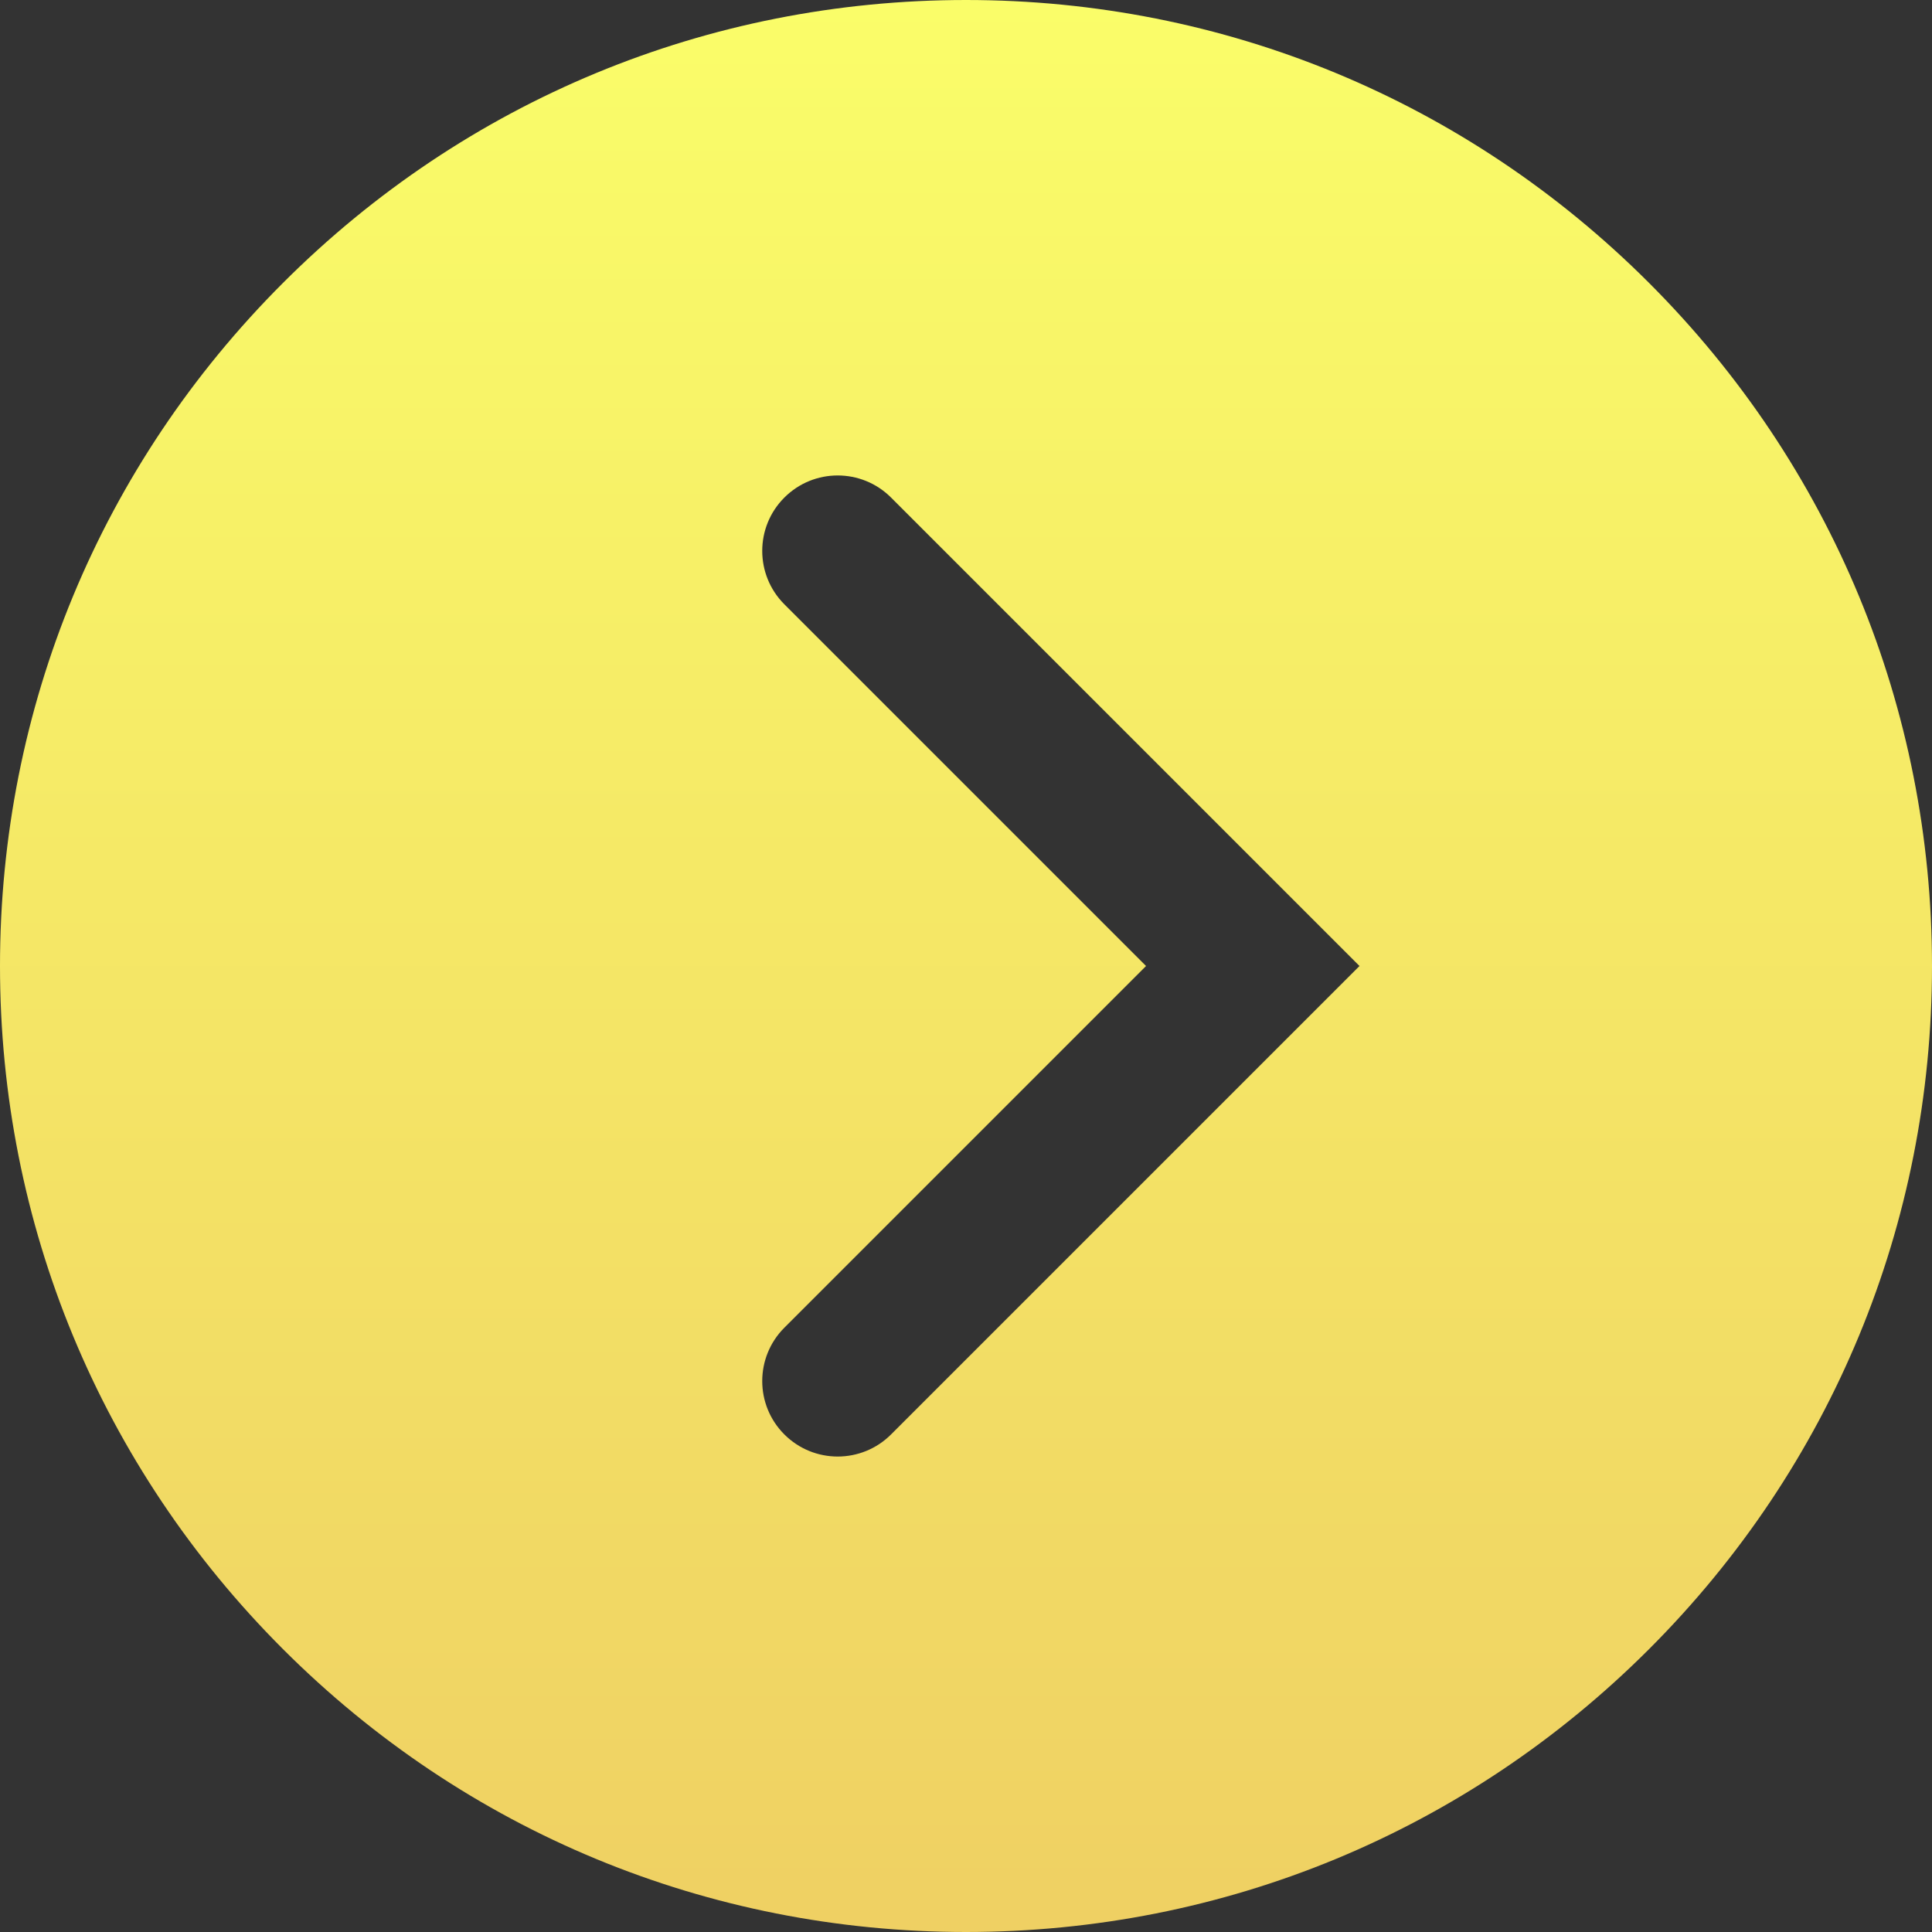 <svg width="46" height="46" viewBox="0 0 46 46" fill="none" xmlns="http://www.w3.org/2000/svg">
<rect x="0" y="0" width="46" height="46" fill="#333333" stroke="none"/>
<path d="M23 46C16.857 46 11.081 43.608 6.737 39.264C2.392 34.919 -5.0956e-06 29.143 -4.02145e-06 23C-2.9473e-06 16.857 2.392 11.081 6.737 6.737C11.081 2.392 16.857 2.9473e-06 23 4.02145e-06C29.143 5.0956e-06 34.919 2.392 39.264 6.737C43.608 11.081 46 16.857 46 23C46 29.143 43.608 34.919 39.264 39.264C34.919 43.608 29.143 46 23 46ZM32.369 23L21.216 11.847C20.514 11.145 19.376 11.145 18.675 11.847V11.847C17.973 12.548 17.973 13.686 18.675 14.388L27.287 23L18.675 31.612C17.973 32.314 17.973 33.452 18.675 34.153V34.153C19.376 34.855 20.514 34.855 21.216 34.153L32.369 23Z" fill="url(#paint0_linear)"/>
<defs>
<linearGradient id="paint0_linear" x1="23" y1="4.02145e-06" x2="23" y2="46" gradientUnits="userSpaceOnUse">
<stop stop-color="#FAFD69"/>
<stop offset="1" stop-color="#EFD063"/>
</linearGradient>
</defs>
</svg>
